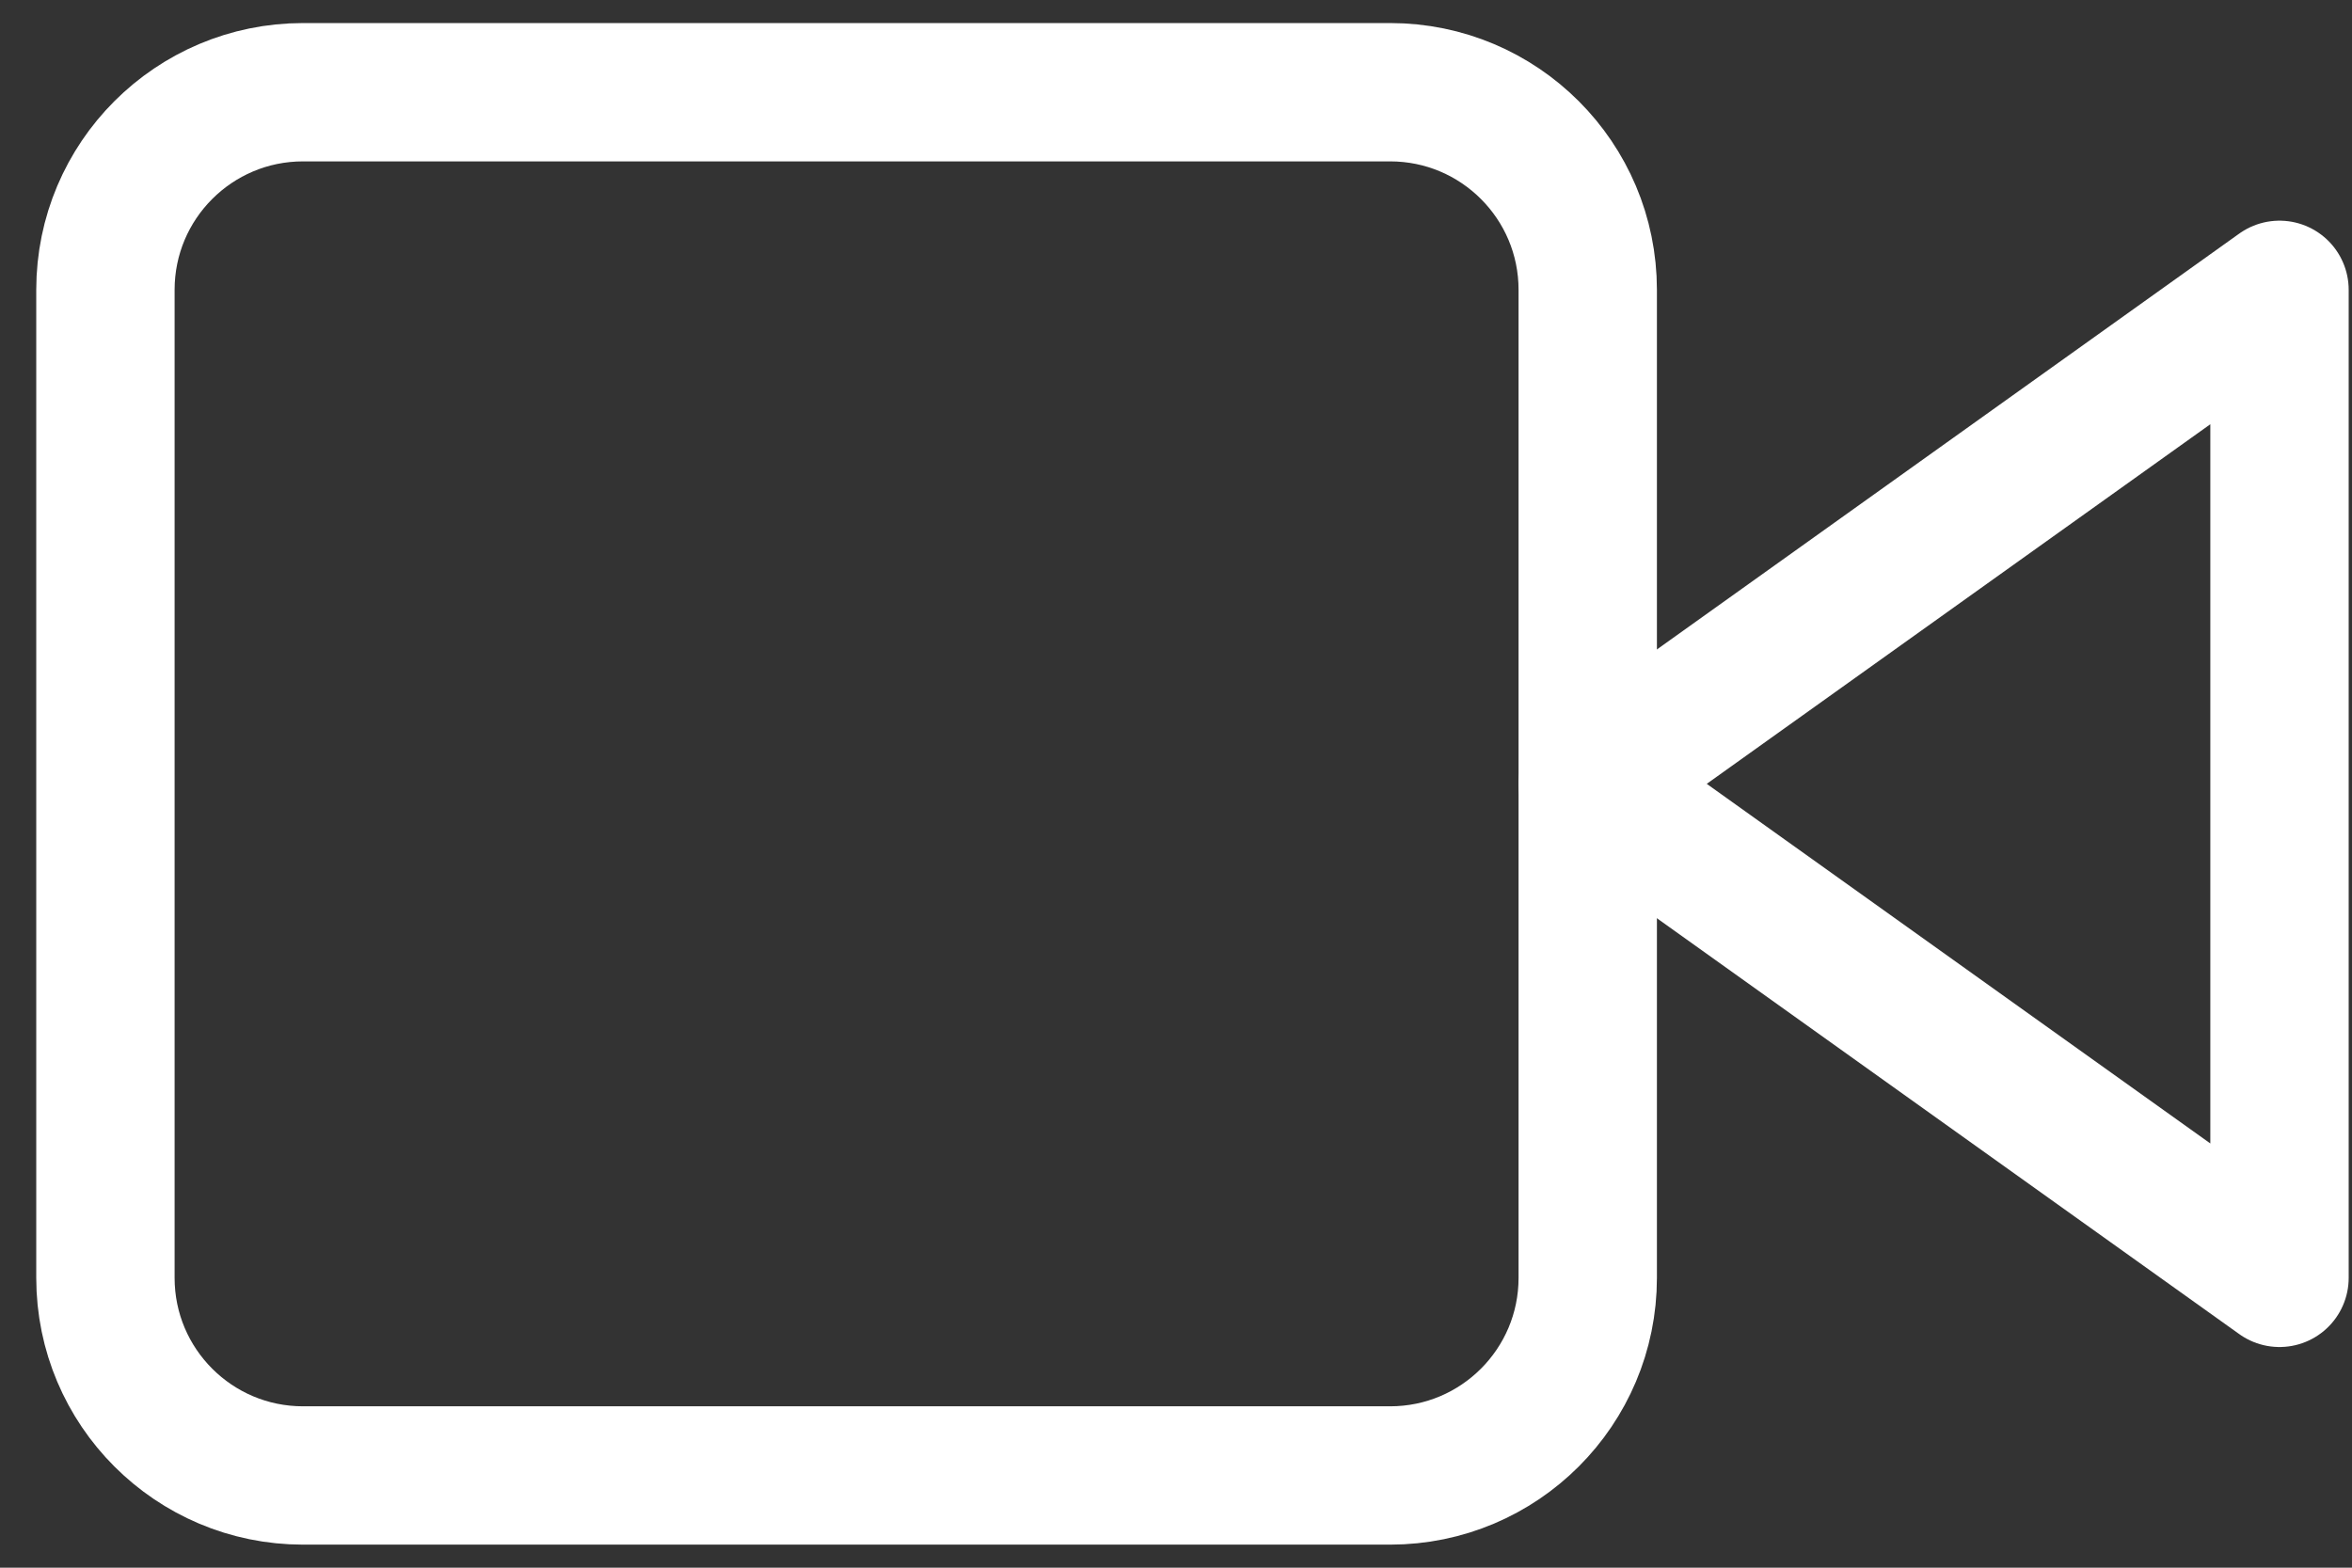 <svg width="51" height="34" viewBox="0 0 51 34" fill="none" xmlns="http://www.w3.org/2000/svg">
<rect x="0" y="0" width="51" height="34" fill="#333333" stroke="none"/>
<path d="M49.428 6.286L34.428 17L49.428 27.714V6.286Z" stroke="white" stroke-width="3" stroke-linecap="round" stroke-linejoin="round"/>
<path d="M30.143 2H6.571C4.204 2 2.286 3.919 2.286 6.286V27.714C2.286 30.081 4.204 32 6.571 32H30.143C32.51 32 34.428 30.081 34.428 27.714V6.286C34.428 3.919 32.51 2 30.143 2Z" stroke="white" stroke-width="3" stroke-linecap="round" stroke-linejoin="round"/>
</svg>
